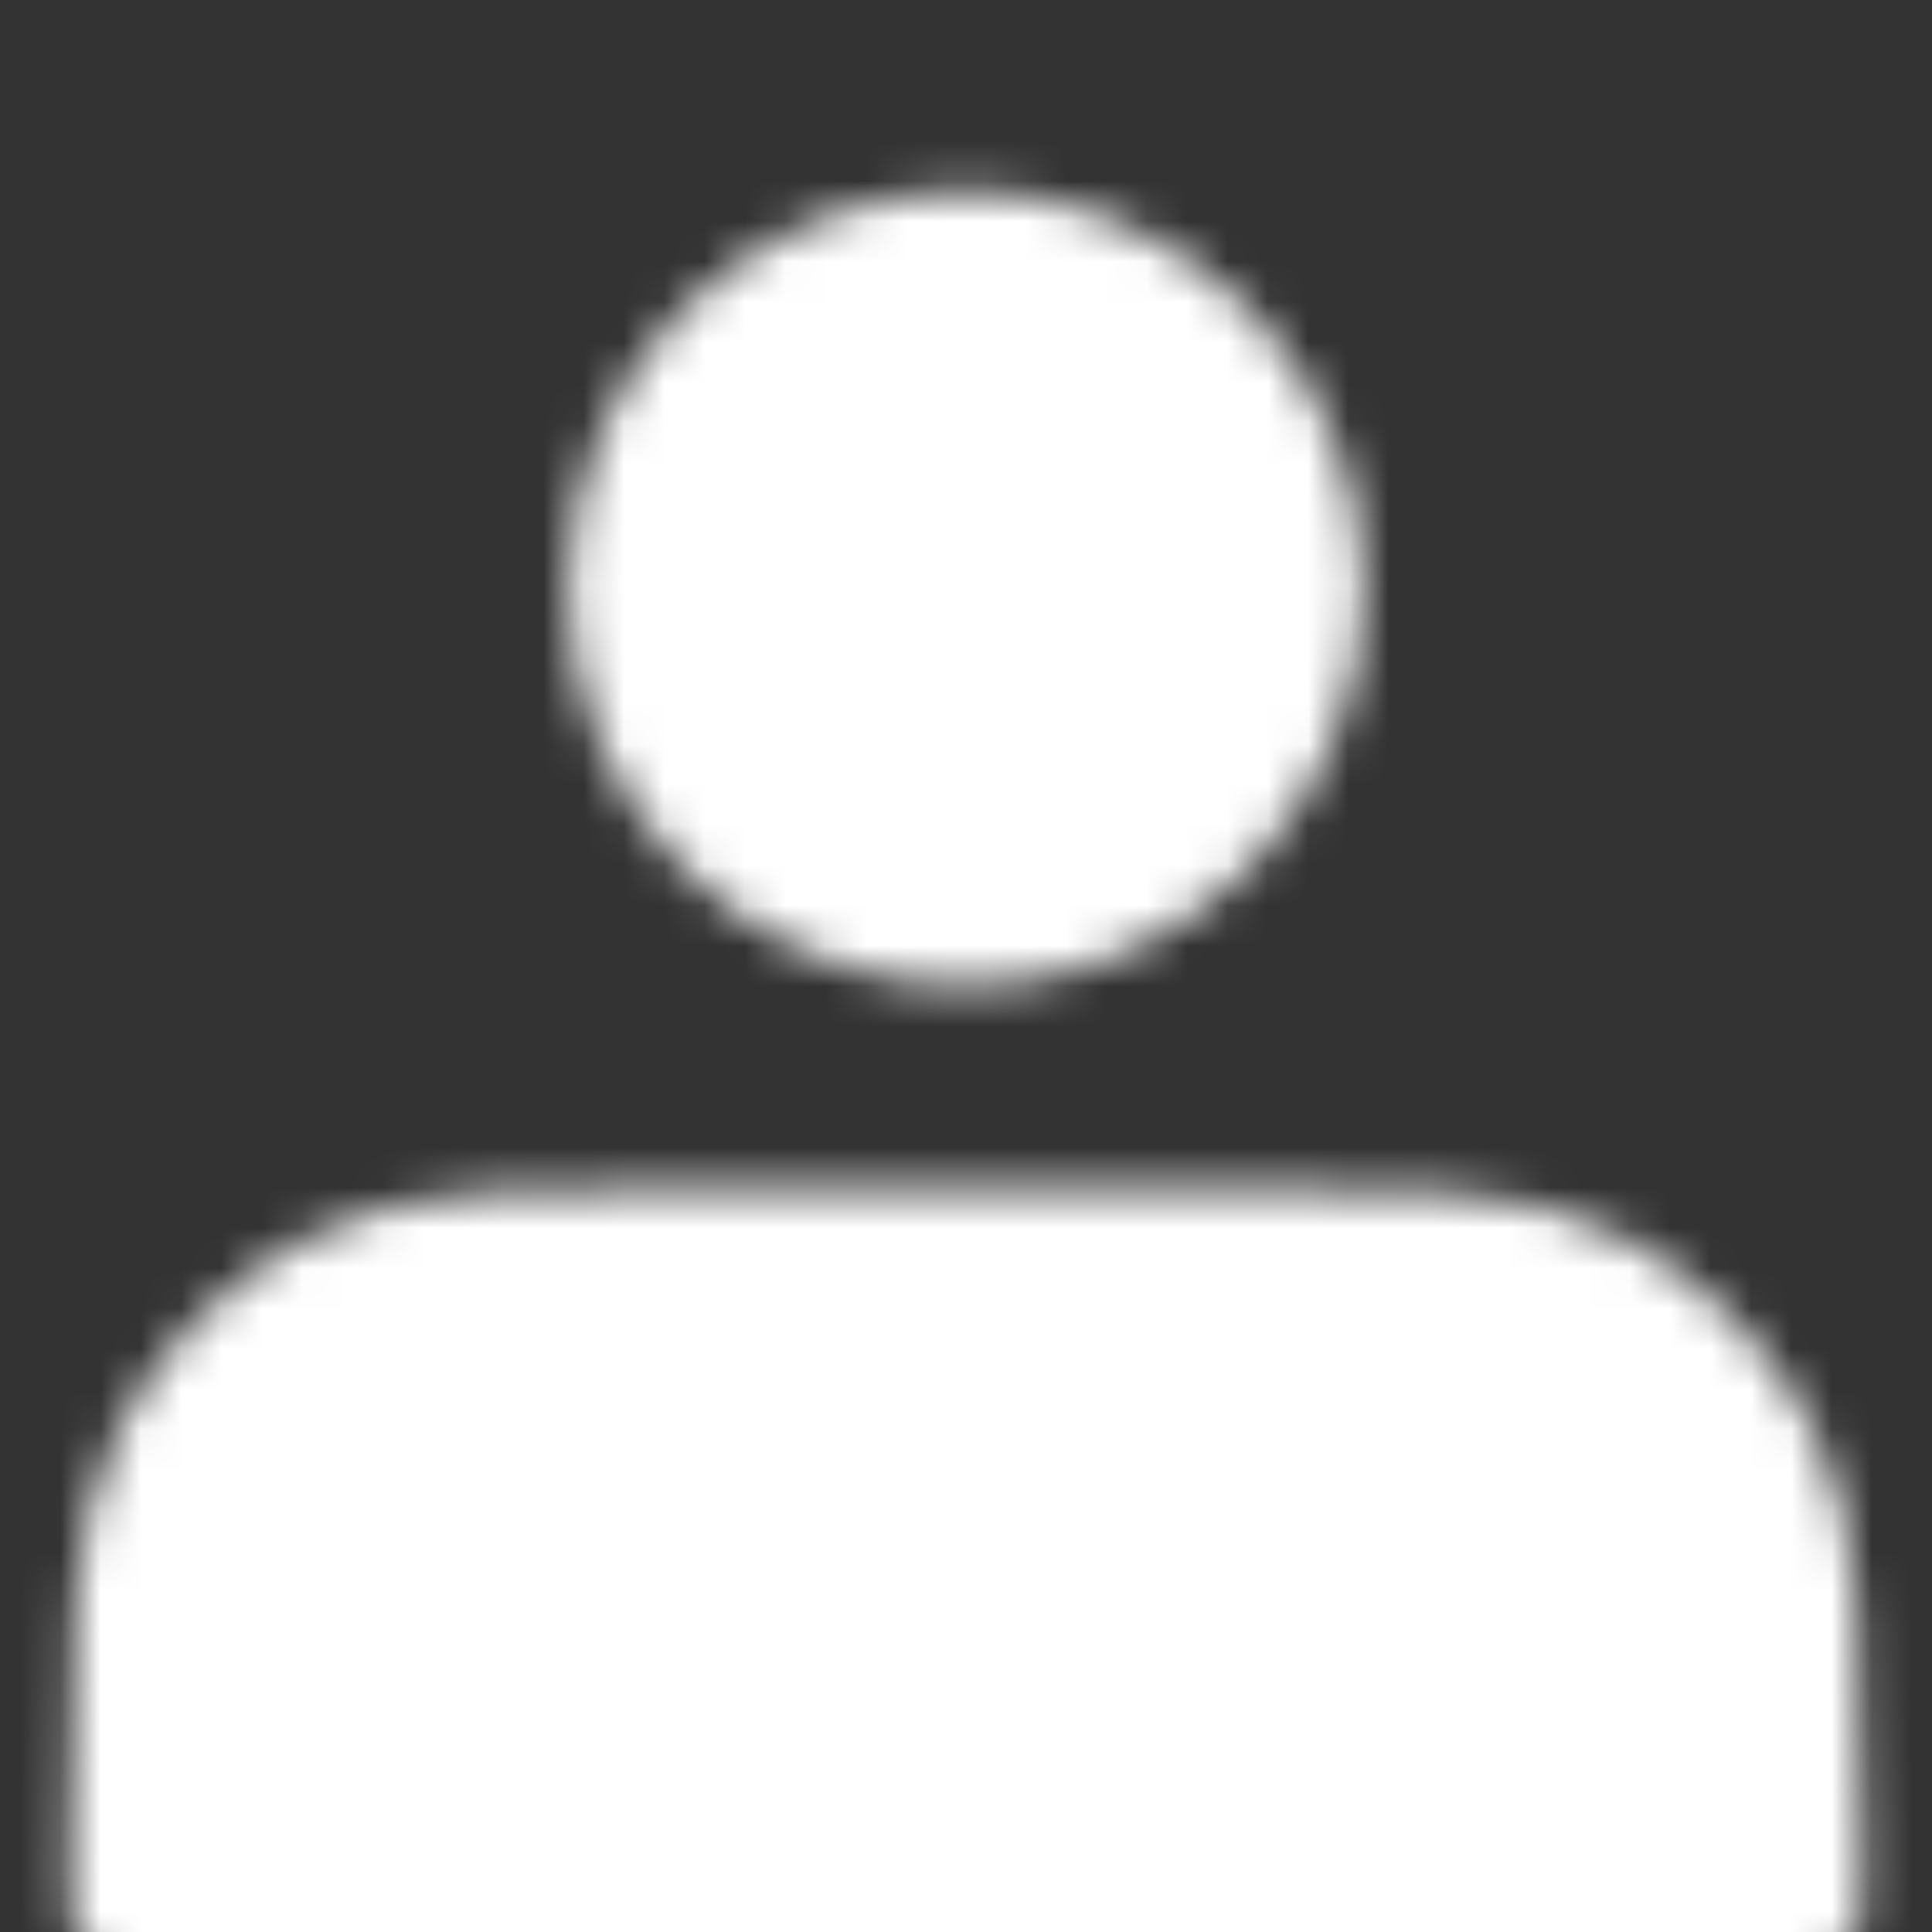 <svg width="48" height="48" viewBox="0 0 48 48" fill="none" xmlns="http://www.w3.org/2000/svg">
<rect x="0" y="0" width="48" height="48" fill="#333333" stroke="none"/>
<mask id="mask0_0_690" style="mask-type:luminance" maskUnits="userSpaceOnUse" x="1" y="4" width="46" height="46">
<path d="M24 22.5C25.034 22.5 26.058 22.296 27.014 21.901C27.969 21.505 28.837 20.925 29.569 20.194C30.3 19.462 30.88 18.594 31.276 17.639C31.671 16.683 31.875 15.659 31.875 14.625C31.875 13.591 31.671 12.567 31.276 11.611C30.88 10.656 30.3 9.788 29.569 9.057C28.837 8.325 27.969 7.745 27.014 7.349C26.058 6.954 25.034 6.75 24 6.75C21.911 6.75 19.908 7.58 18.431 9.057C16.955 10.533 16.125 12.536 16.125 14.625C16.125 16.714 16.955 18.717 18.431 20.194C19.908 21.67 21.911 22.5 24 22.5ZM3.75 45.9V47.25H44.25V45.9C44.25 40.86 44.25 38.34 43.269 36.414C42.406 34.721 41.029 33.344 39.336 32.481C37.41 31.5 34.89 31.5 29.85 31.5H18.15C13.11 31.5 10.59 31.5 8.664 32.481C6.971 33.344 5.594 34.721 4.731 36.414C3.75 38.34 3.75 40.86 3.75 45.9Z" fill="white" stroke="white" stroke-width="4" stroke-linecap="round" stroke-linejoin="round"/>
</mask>
<g mask="url(#mask0_0_690)">
<path d="M-3 0H51V54H-3V0Z" fill="white"/>
</g>
</svg>
